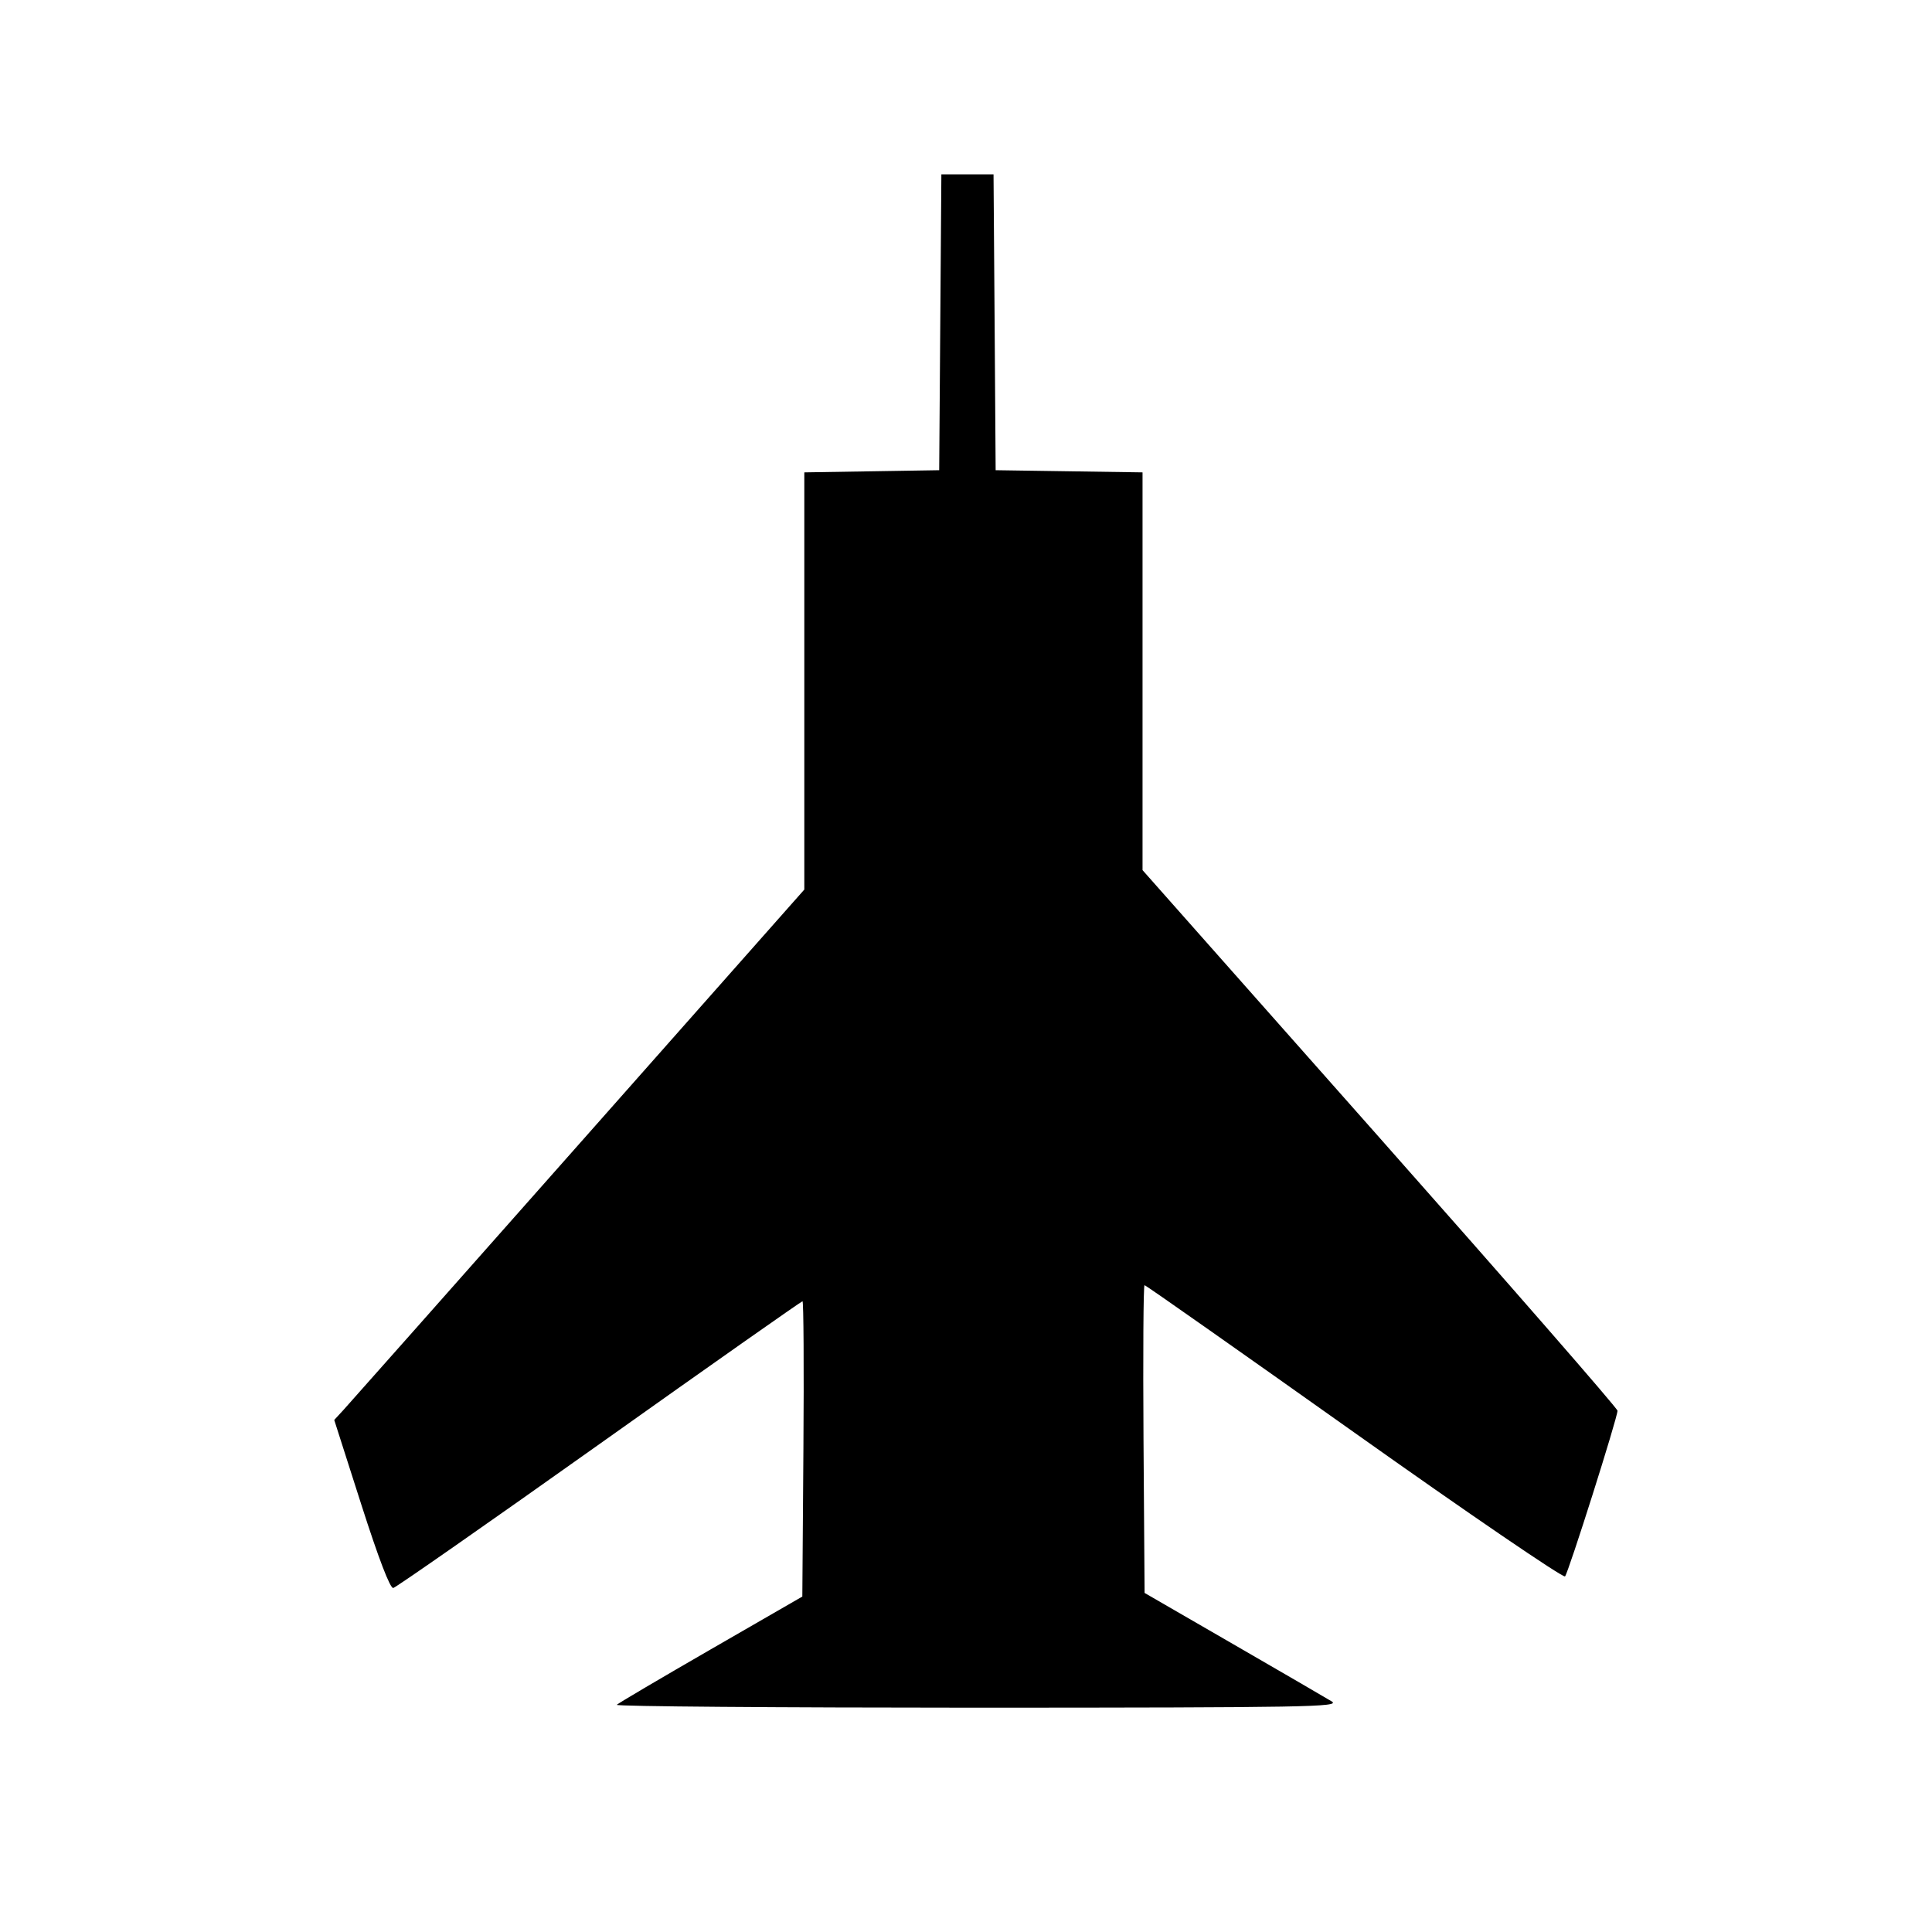 <?xml version="1.0" encoding="utf-8"?>
<!-- Generator: Adobe Illustrator 16.0.3, SVG Export Plug-In . SVG Version: 6.00 Build 0)  -->
<!DOCTYPE svg PUBLIC "-//W3C//DTD SVG 1.1//EN" "http://www.w3.org/Graphics/SVG/1.1/DTD/svg11.dtd">
<svg version="1.1"
	 id="svg4137" xmlns:dc="http://purl.org/dc/elements/1.1/" xmlns:cc="http://creativecommons.org/ns#" xmlns:rdf="http://www.w3.org/1999/02/22-rdf-syntax-ns#" xmlns:svg="http://www.w3.org/2000/svg" xmlns:sodipodi="http://sodipodi.sourceforge.net/DTD/sodipodi-0.dtd" xmlns:inkscape="http://www.inkscape.org/namespaces/inkscape" sodipodi:docname="airfield.svg" inkscape:version="0.91 r13725"
	 xmlns="http://www.w3.org/2000/svg" xmlns:xlink="http://www.w3.org/1999/xlink" x="0px" y="0px" width="32px" height="32px"
	 viewBox="0 0 32 32" enable-background="new 0 0 32 32" xml:space="preserve">
<sodipodi:namedview  units="px" showgrid="false" inkscape:cy="17.620771" inkscape:cx="17.290349" inkscape:zoom="15.839192" borderopacity="1.0" bordercolor="#666666" pagecolor="#ffffff" id="base" inkscape:window-maximized="1" inkscape:window-y="-8" inkscape:current-layer="layer1" inkscape:document-units="px" inkscape:window-x="-8" inkscape:pageshadow="2" inkscape:pageopacity="0.0" inkscape:window-width="1920" inkscape:window-height="1138">
	</sodipodi:namedview>
<g id="layer1" transform="translate(0,-1020.362)" inkscape:label="Ebene 1" inkscape:groupmode="layer">
	<path id="path5848" inkscape:connector-curvature="0" d="M10.216,1048.599c0.026-0.027,0.729-0.441,1.561-0.921l1.512-0.872
		l0.018-2.445c0.01-1.346,0.003-2.446-0.015-2.446s-1.532,1.064-3.364,2.366c-1.832,1.301-3.368,2.373-3.414,2.383
		c-0.052,0.011-0.243-0.487-0.53-1.383l-0.448-1.4l0.153-0.166c0.084-0.092,1.836-2.068,3.893-4.393l3.74-4.226v-3.455v-3.455
		l1.117-0.018l1.117-0.018l0.018-2.45l0.018-2.45h0.432h0.432l0.018,2.45l0.017,2.45l1.216,0.018l1.217,0.018v3.294v3.294
		l3.934,4.442c2.163,2.443,3.933,4.473,3.933,4.512c0,0.115-0.813,2.682-0.869,2.744c-0.028,0.031-1.601-1.041-3.491-2.383
		c-1.893-1.343-3.455-2.441-3.474-2.441s-0.026,1.147-0.017,2.549l0.018,2.549l1.467,0.848c0.807,0.466,1.541,0.893,1.633,0.949
		c0.15,0.092-0.42,0.102-5.86,0.104C12.879,1048.646,10.189,1048.626,10.216,1048.599L10.216,1048.599z"/>
</g>
</svg>
